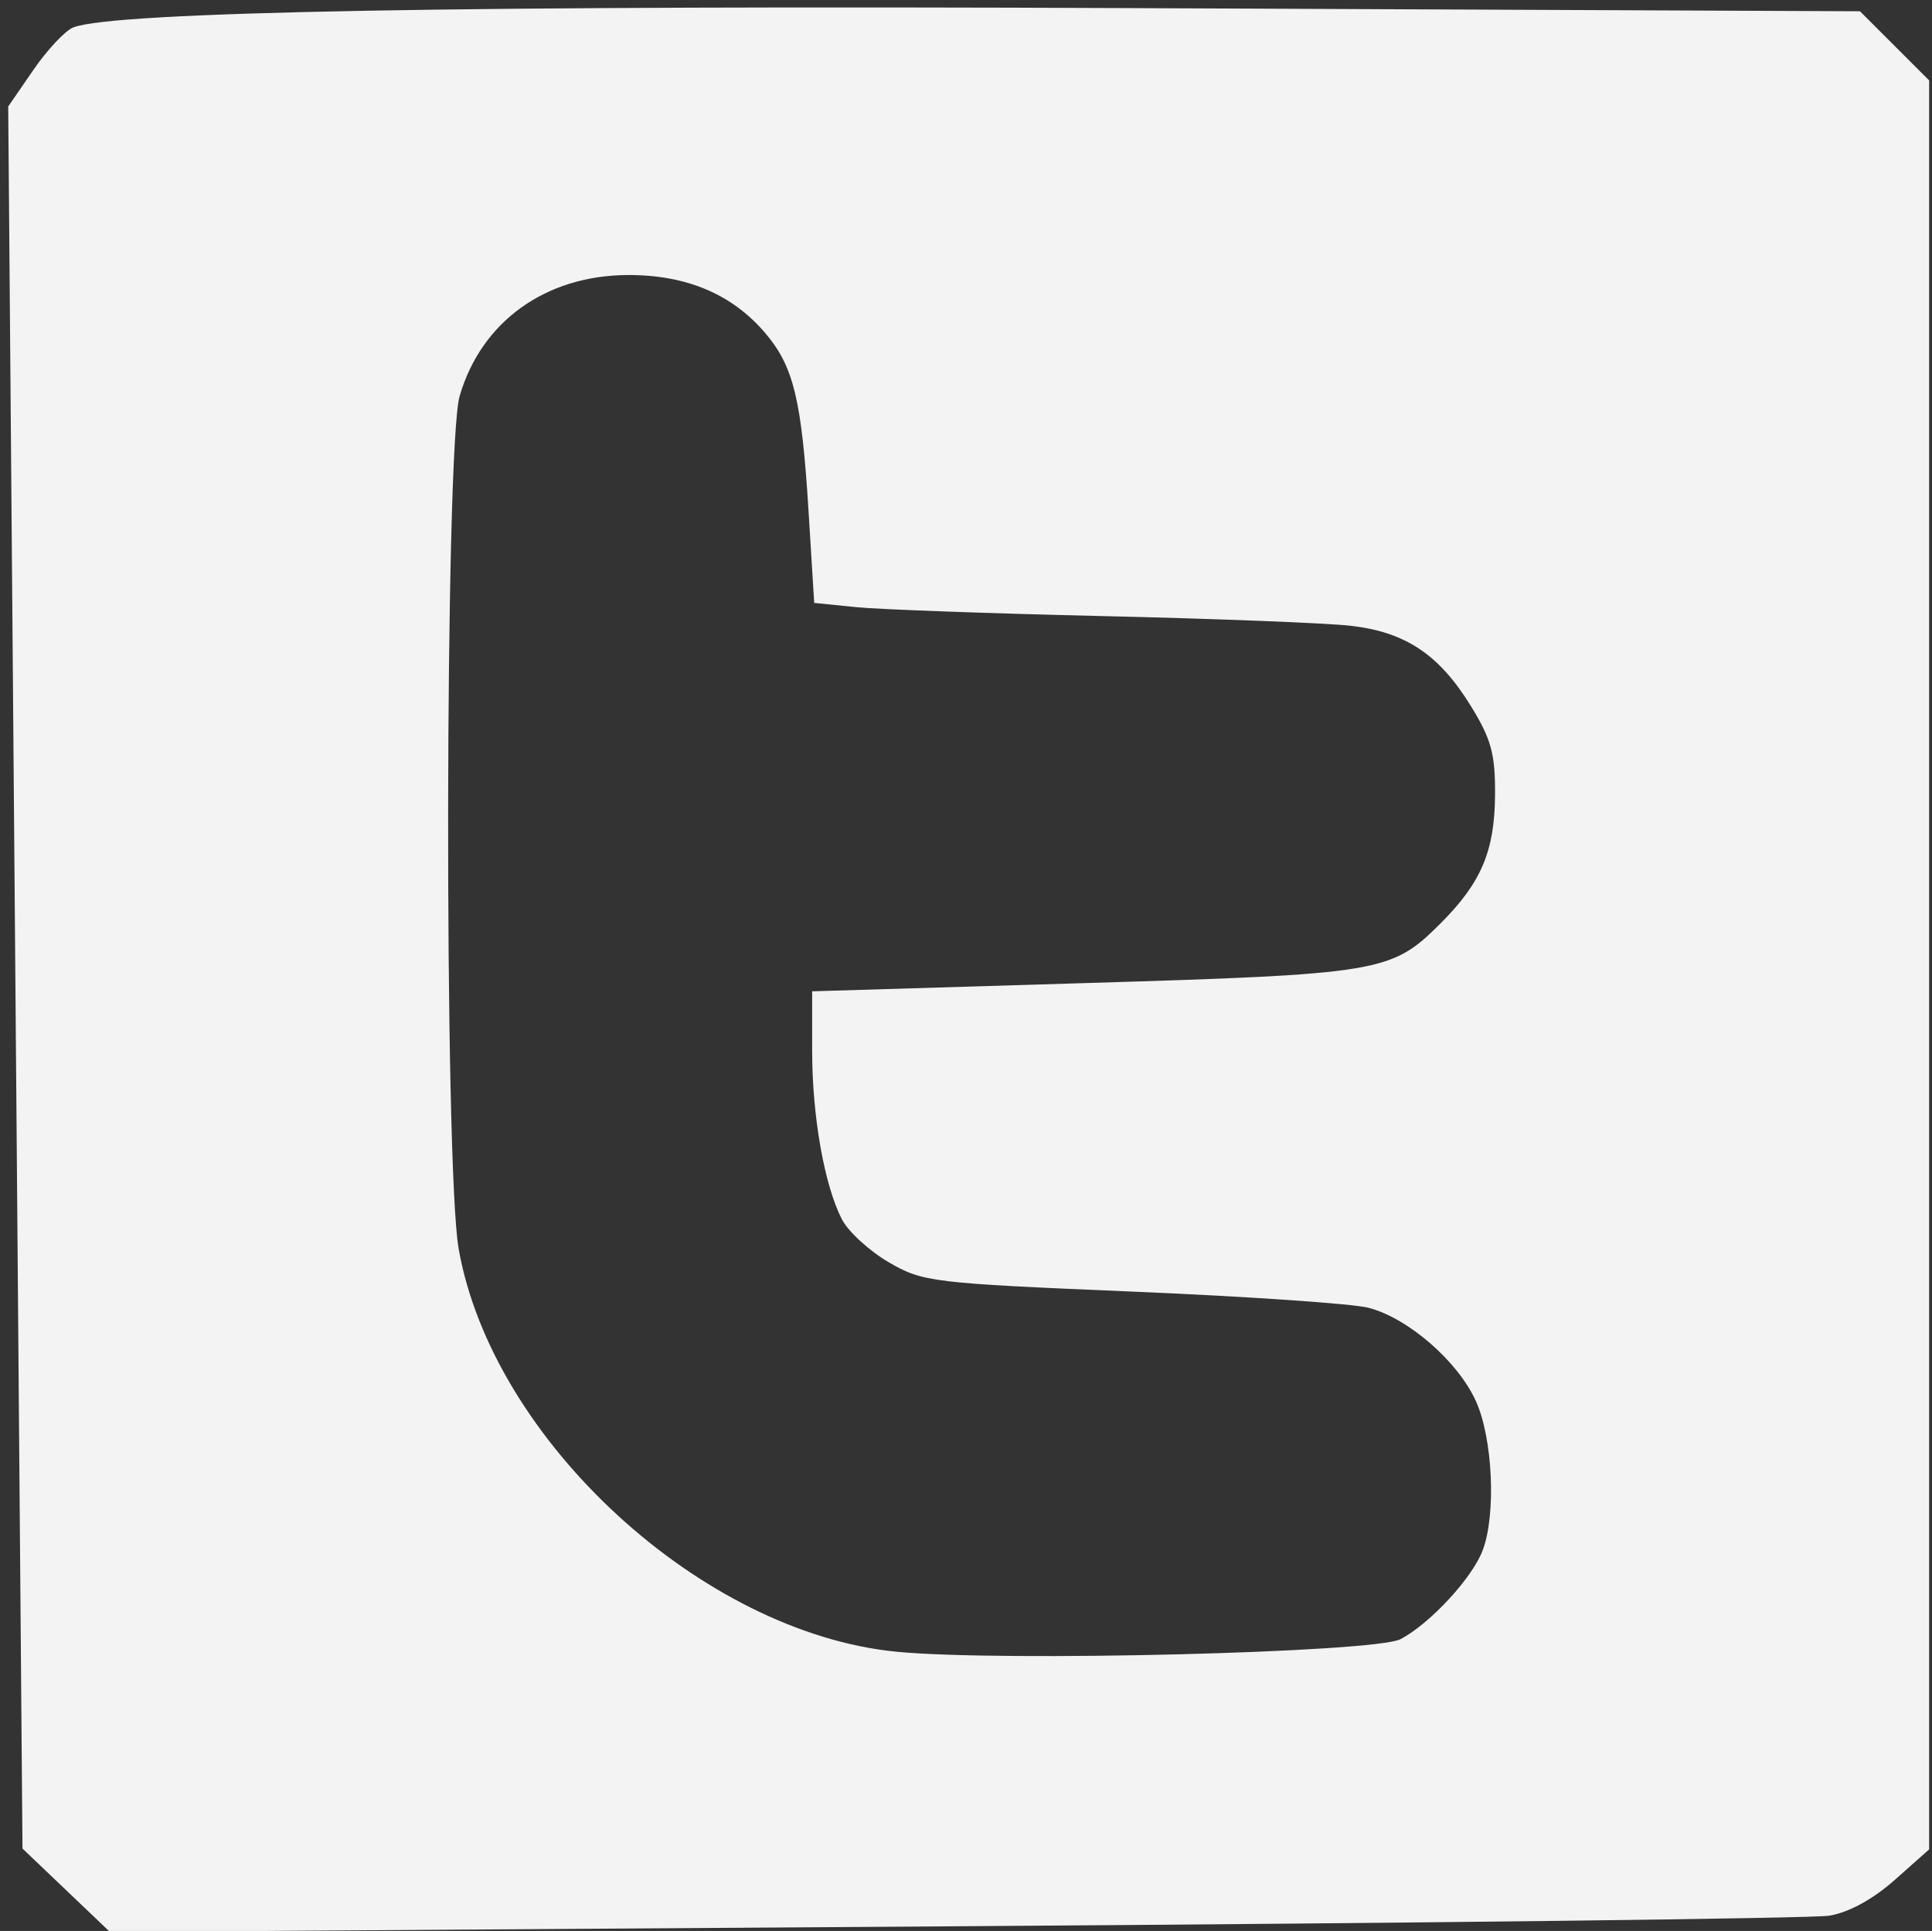 <?xml version="1.0" encoding="UTF-8" standalone="no"?>
<!-- Created with Inkscape (http://www.inkscape.org/) -->

<svg
   xmlns:dc="http://purl.org/dc/elements/1.1/"
   xmlns:cc="http://creativecommons.org/ns#"
   xmlns:rdf="http://www.w3.org/1999/02/22-rdf-syntax-ns#"
   xmlns:svg="http://www.w3.org/2000/svg"
   xmlns="http://www.w3.org/2000/svg"
   version="1.1"
   width="202.318"
   height="202.234"
   id="svg4622">
  <rect width="100%" height="100%" fill="#333333" stroke="none"/>
  <defs
     id="defs4626" />
  <path
     d="M 6.935,197.971 2.355,193.602 1.608,102.378 0.86,11.154 3.506,7.308 C 4.961,5.193 6.84,3.195 7.681,2.869 11.96,1.209 48.473,0.545 118.703,0.85 l 76.072,0.33 3.622,3.622 3.622,3.622 0,92.633 0,92.633 -3.626,3.218 c -2.268,2.013 -4.835,3.409 -6.855,3.728 -1.776,0.281 -43.008,0.779 -91.626,1.107 l -88.396,0.597 -4.58,-4.369 z M 146.662,171.671 c 3.083,-1.616 7.511,-6.401 8.602,-9.296 1.424,-3.778 1.062,-11.737 -0.713,-15.644 -1.893,-4.167 -7.082,-8.678 -11.232,-9.764 -1.65,-0.432 -12.803,-1.196 -24.784,-1.698 -20.947,-0.878 -21.928,-0.997 -25.489,-3.084 -2.037,-1.194 -4.237,-3.216 -4.889,-4.494 -1.841,-3.607 -3.108,-10.796 -3.108,-17.637 l 0,-6.232 28.493,-0.859 c 31.136,-0.939 32.169,-1.112 37.327,-6.271 4.238,-4.238 5.641,-7.538 5.69,-13.377 0.036,-4.344 -0.387,-5.901 -2.554,-9.41 -3.315,-5.366 -6.832,-7.71 -12.554,-8.366 C 138.944,65.252 127.252,64.795 115.47,64.523 103.687,64.252 92.07,63.83 89.655,63.587 l -4.392,-0.442 -0.592,-9.592 c -0.718,-11.63 -1.56,-15.135 -4.466,-18.588 -3.486,-4.143 -8.321,-6.196 -14.508,-6.16 -8.597,0.05 -15.306,4.894 -17.567,12.685 -1.543,5.318 -1.629,80.614 -0.101,89.296 3.527,20.044 25.483,40.237 45.894,42.207 11.031,1.065 50.052,0.088 52.738,-1.32 l 0,0 z"
     id="path4531"
     style="fill:#ffffff;fill-opacity:0.941;stroke:none" />
</svg>
